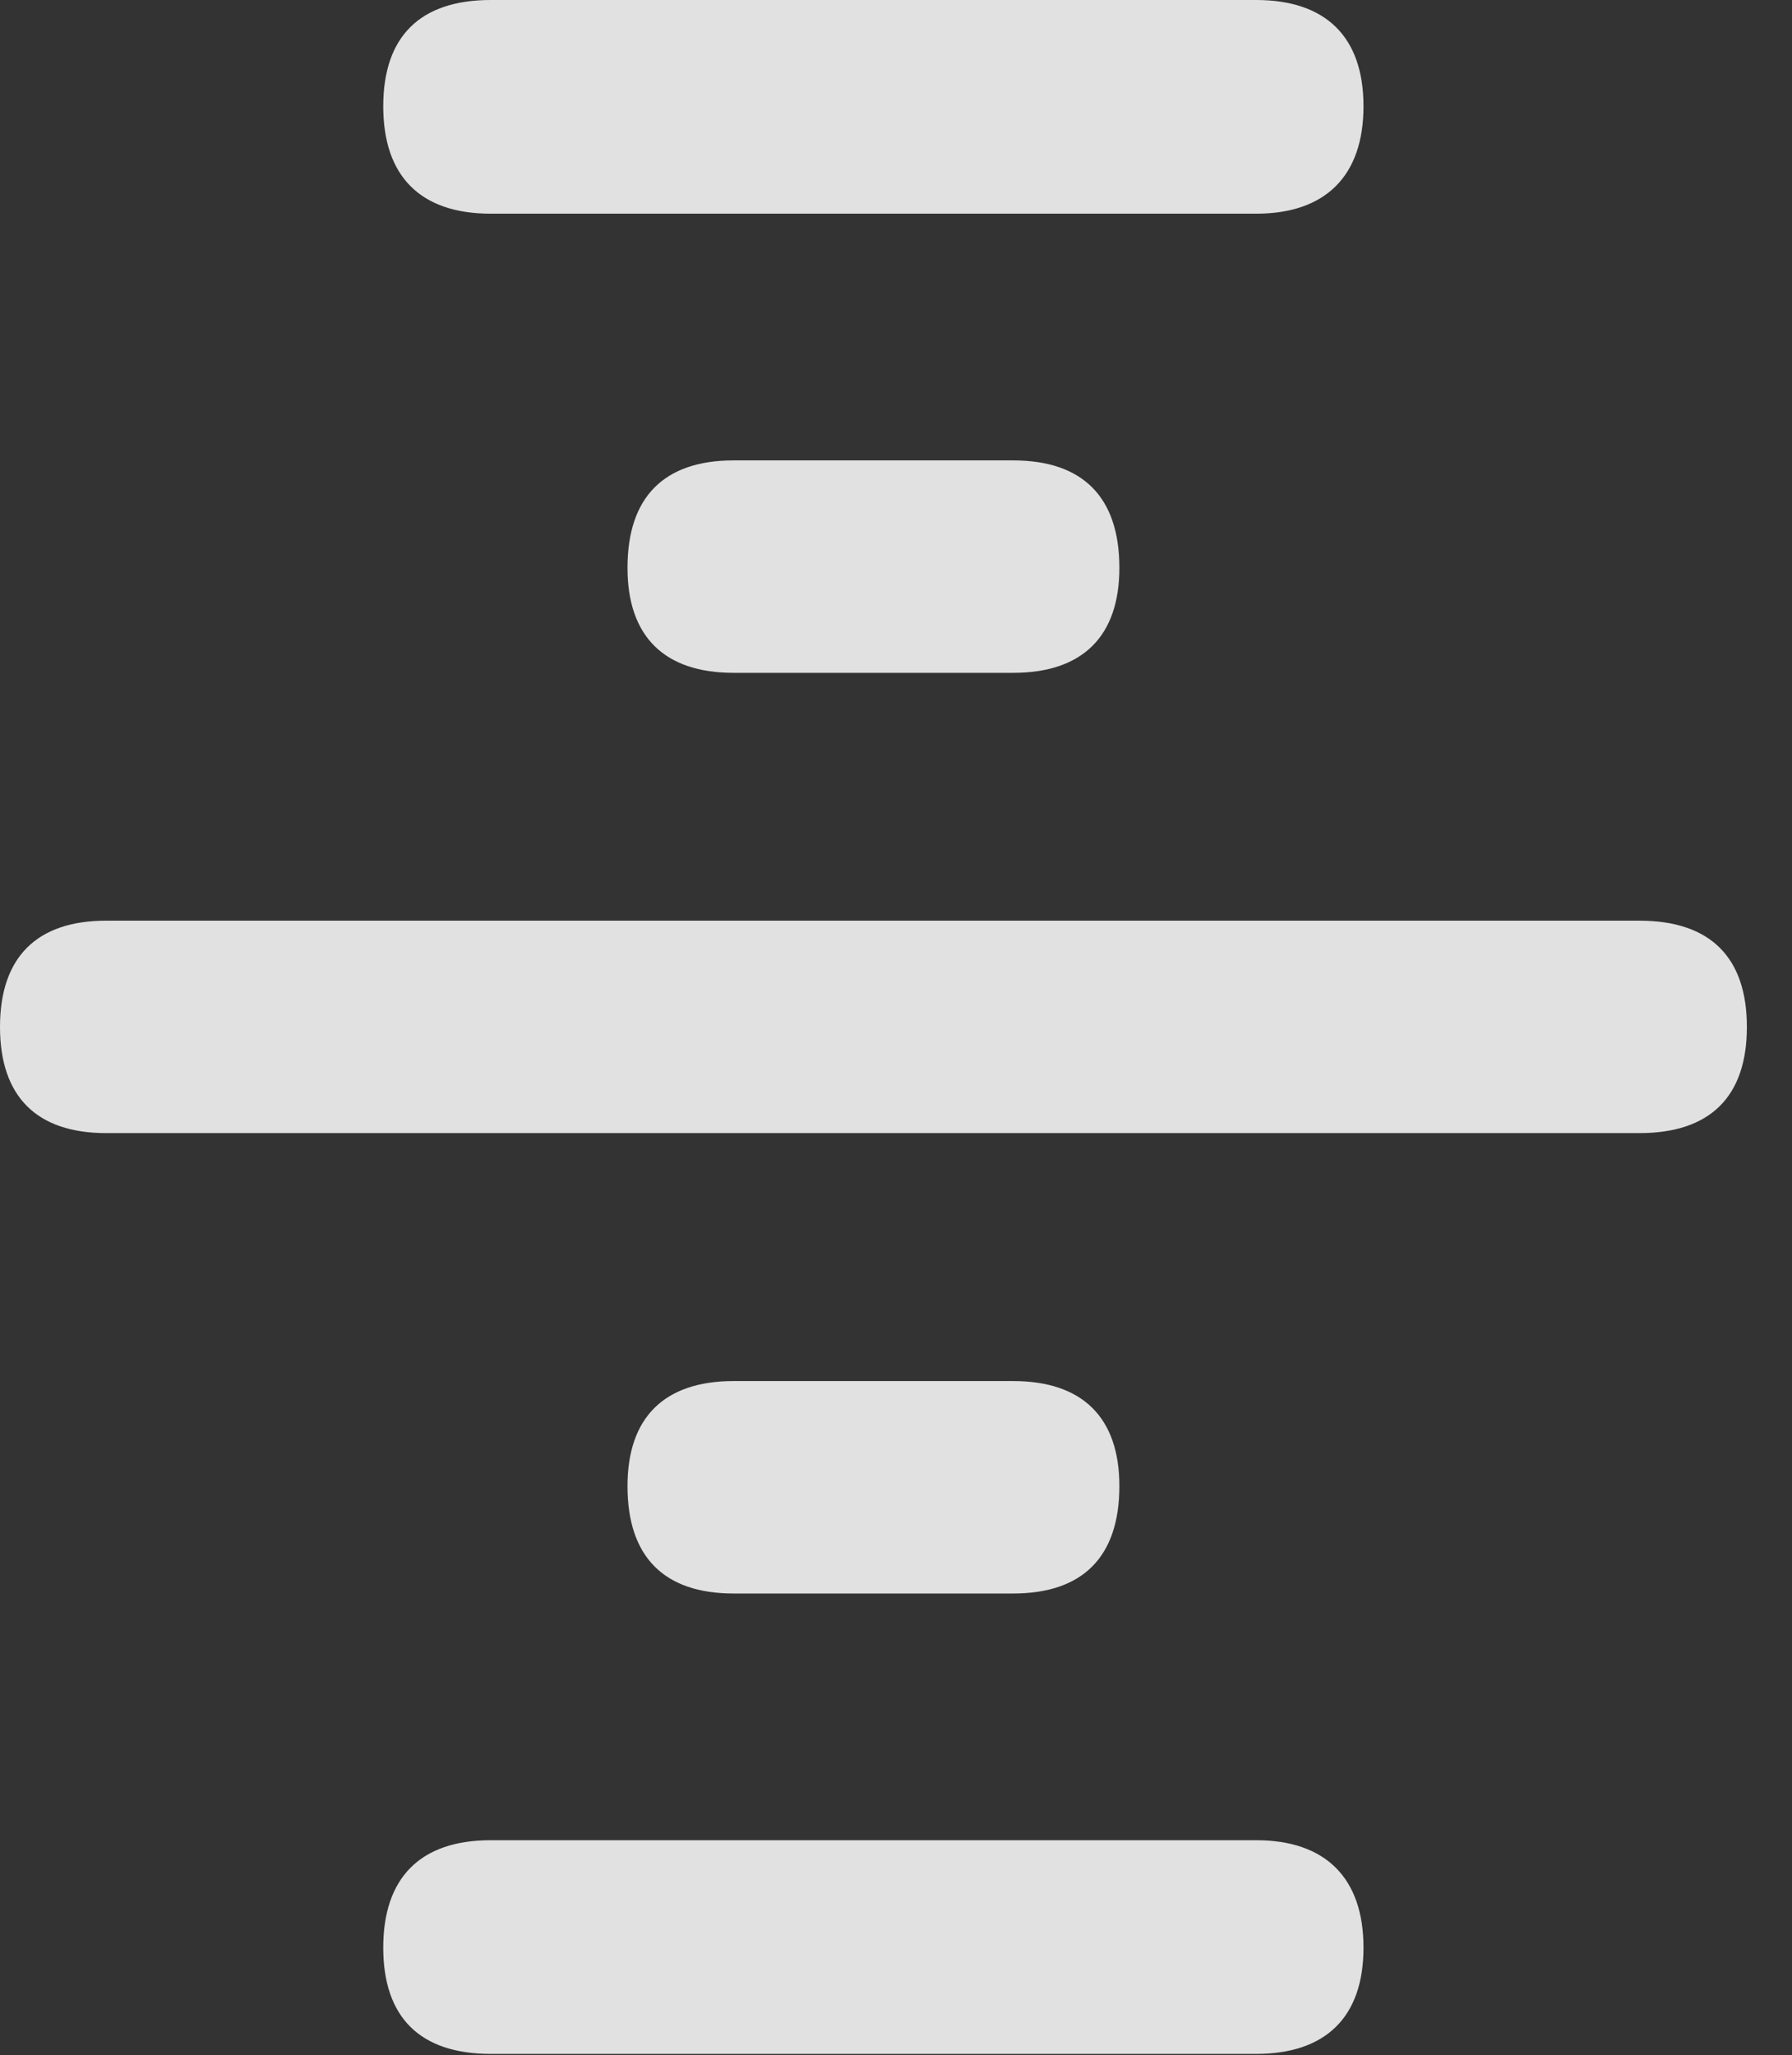 <?xml version="1.0" encoding="UTF-8"?>
<!--Generator: Apple Native CoreSVG 326-->
<!DOCTYPE svg
PUBLIC "-//W3C//DTD SVG 1.1//EN"
       "http://www.w3.org/Graphics/SVG/1.1/DTD/svg11.dtd">
<svg version="1.1" xmlns="http://www.w3.org/2000/svg" xmlns:xlink="http://www.w3.org/1999/xlink" viewBox="0 0 14.336 16.436">
 <rect x="0" y="0" width="14.336" height="16.436" fill="#333333" stroke="none"/>
 <g>
  <rect height="16.436" opacity="0" width="14.336" x="0" y="0"/>
  <path d="M3.066 0.85C3.066 1.406 3.359 1.709 3.926 1.709L10.049 1.709C10.605 1.709 10.908 1.406 10.908 0.85C10.908 0.293 10.605 0 10.049 0L3.926 0C3.359 0 3.066 0.293 3.066 0.85ZM5.02 4.541C5.02 5.088 5.312 5.381 5.869 5.381L8.105 5.381C8.662 5.381 8.955 5.088 8.955 4.541C8.955 3.975 8.662 3.682 8.105 3.682L5.869 3.682C5.312 3.682 5.02 3.975 5.02 4.541ZM0 8.213C0 8.77 0.293 9.062 0.85 9.062L13.115 9.062C13.682 9.062 13.975 8.77 13.975 8.213C13.975 7.656 13.682 7.363 13.115 7.363L0.85 7.363C0.293 7.363 0 7.656 0 8.213ZM5.02 11.885C5.02 12.451 5.312 12.744 5.869 12.744L8.105 12.744C8.662 12.744 8.955 12.451 8.955 11.885C8.955 11.338 8.662 11.045 8.105 11.045L5.869 11.045C5.312 11.045 5.02 11.338 5.02 11.885ZM3.066 15.576C3.066 16.133 3.359 16.426 3.926 16.426L10.049 16.426C10.605 16.426 10.908 16.133 10.908 15.576C10.908 15.02 10.605 14.717 10.049 14.717L3.926 14.717C3.359 14.717 3.066 15.02 3.066 15.576Z" fill="white" fill-opacity="0.85"/>
 </g>
</svg>

